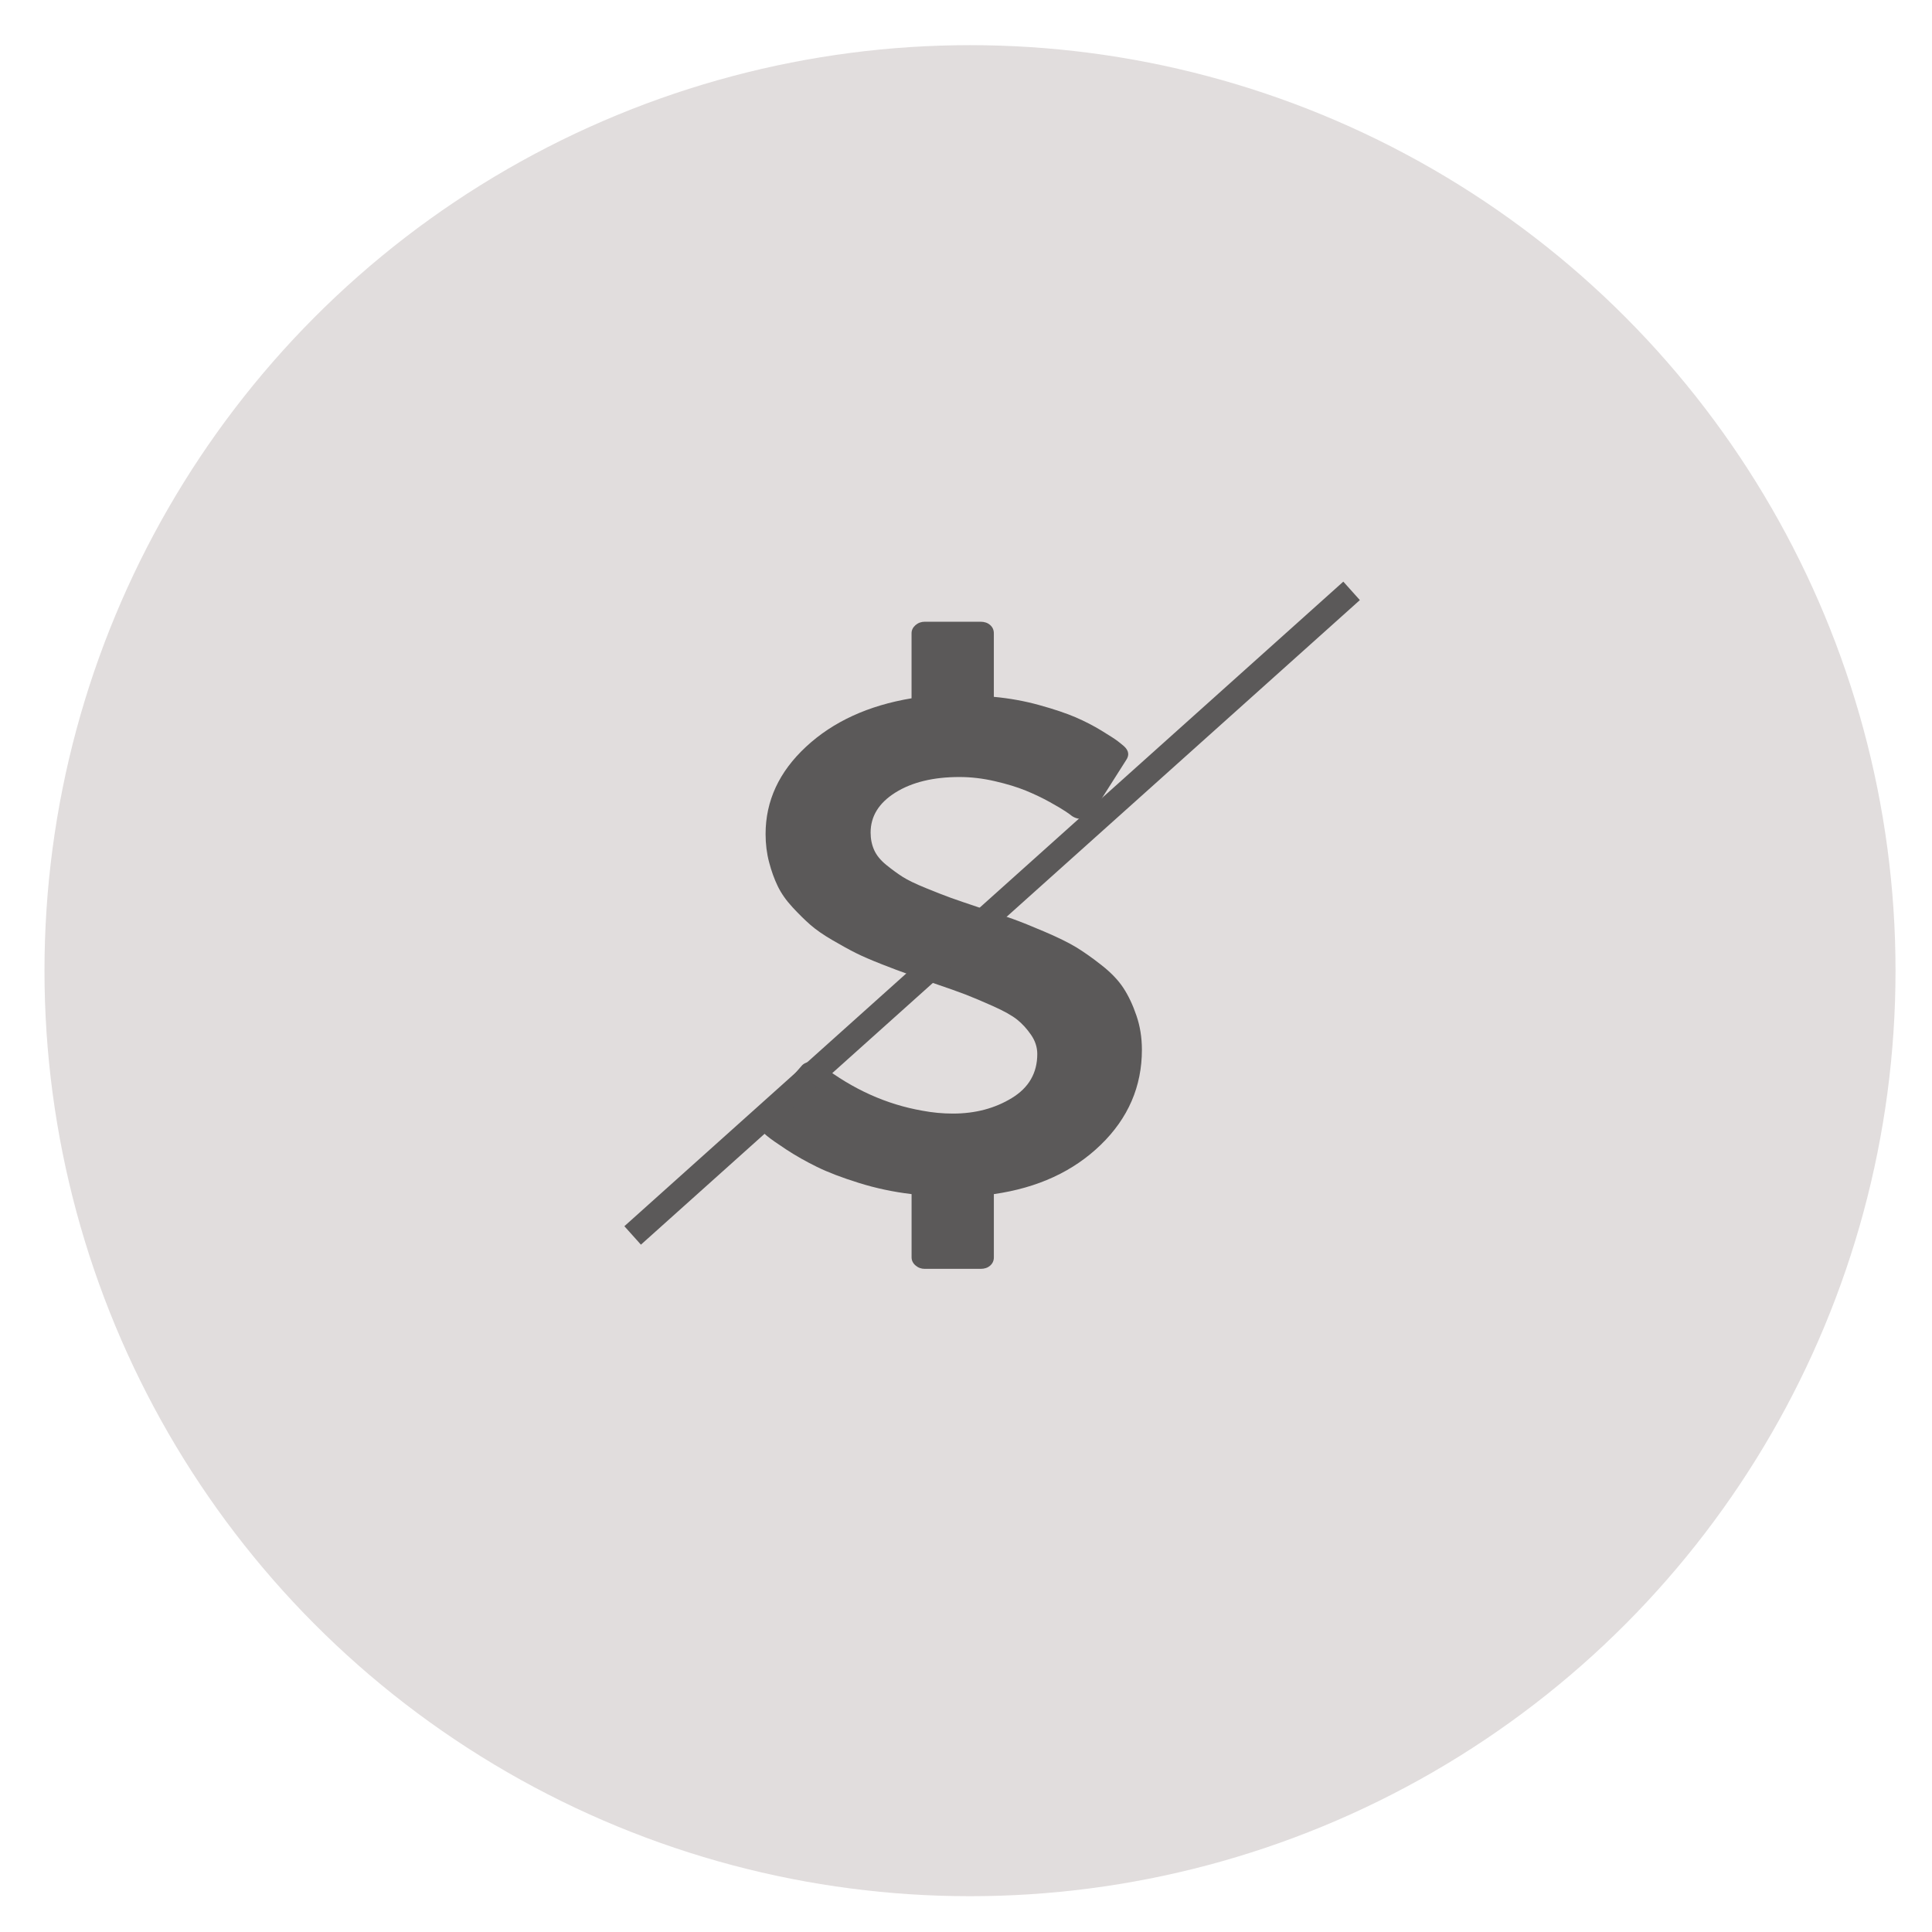 <svg width="83" height="83" viewBox="0 0 83 83" fill="none" xmlns="http://www.w3.org/2000/svg">
<g filter="url(#filter0_d)">
<circle cx="41.672" cy="40.359" r="39.761" fill="#E1DDDD"/>
</g>
<path d="M48.824 43.636C48.67 43.181 48.484 42.785 48.265 42.449C48.046 42.113 47.732 41.785 47.323 41.464C46.915 41.143 46.548 40.885 46.222 40.688C45.896 40.492 45.449 40.272 44.881 40.029C44.312 39.786 43.862 39.605 43.531 39.486C43.199 39.367 42.719 39.204 42.092 38.997C41.535 38.811 41.121 38.669 40.848 38.571C40.576 38.472 40.218 38.333 39.773 38.151C39.329 37.971 38.998 37.81 38.779 37.671C38.56 37.531 38.326 37.361 38.077 37.159C37.828 36.957 37.654 36.743 37.553 36.515C37.452 36.288 37.402 36.039 37.402 35.77C37.402 35.067 37.757 34.493 38.468 34.048C39.178 33.604 40.096 33.381 41.221 33.381C41.718 33.381 42.225 33.441 42.74 33.56C43.255 33.679 43.696 33.813 44.063 33.963C44.431 34.113 44.777 34.279 45.103 34.459C45.429 34.641 45.66 34.778 45.796 34.871C45.932 34.964 46.018 35.026 46.053 35.057C46.208 35.16 46.367 35.196 46.533 35.165C46.711 35.155 46.847 35.072 46.942 34.917L48.381 32.652C48.523 32.445 48.494 32.249 48.292 32.062C48.221 32.001 48.133 31.928 48.025 31.845C47.919 31.762 47.688 31.613 47.332 31.395C46.977 31.178 46.601 30.984 46.205 30.814C45.808 30.643 45.292 30.47 44.659 30.294C44.026 30.118 43.371 29.999 42.696 29.937V27.206C42.696 27.062 42.642 26.943 42.536 26.85C42.43 26.757 42.294 26.71 42.127 26.71H39.729C39.575 26.71 39.442 26.759 39.329 26.857C39.217 26.956 39.161 27.072 39.161 27.206V29.999C37.301 30.309 35.791 31.002 34.631 32.078C33.47 33.154 32.89 34.405 32.89 35.832C32.89 36.256 32.94 36.66 33.041 37.042C33.141 37.425 33.266 37.769 33.414 38.074C33.562 38.379 33.772 38.679 34.045 38.974C34.317 39.269 34.575 39.522 34.817 39.734C35.06 39.946 35.377 40.166 35.768 40.393C36.159 40.621 36.493 40.805 36.772 40.944C37.05 41.083 37.42 41.244 37.882 41.425C38.344 41.606 38.708 41.743 38.974 41.836C39.241 41.929 39.605 42.059 40.067 42.224C40.706 42.441 41.18 42.609 41.488 42.728C41.796 42.847 42.187 43.013 42.661 43.224C43.135 43.436 43.481 43.63 43.7 43.806C43.919 43.982 44.117 44.199 44.295 44.458C44.473 44.716 44.562 44.99 44.562 45.28C44.562 46.097 44.198 46.728 43.469 47.172C42.741 47.617 41.897 47.84 40.938 47.84C40.5 47.84 40.062 47.799 39.623 47.716C38.084 47.447 36.645 46.8 35.307 45.776L35.271 45.745C35.165 45.632 35.022 45.585 34.845 45.606C34.656 45.627 34.519 45.689 34.436 45.792L32.607 47.887C32.429 48.093 32.441 48.305 32.642 48.523C32.702 48.585 32.805 48.678 32.953 48.802C33.101 48.926 33.377 49.12 33.779 49.384C34.182 49.648 34.62 49.896 35.094 50.129C35.568 50.362 36.169 50.592 36.897 50.819C37.626 51.047 38.38 51.207 39.162 51.3V54.015C39.162 54.15 39.218 54.266 39.331 54.364C39.443 54.462 39.576 54.511 39.73 54.511H42.129C42.295 54.511 42.431 54.465 42.538 54.372C42.644 54.279 42.697 54.16 42.697 54.015V51.3C44.58 51.031 46.111 50.325 47.289 49.182C48.468 48.039 49.057 46.676 49.057 45.094C49.056 44.577 48.98 44.091 48.824 43.636Z" fill="#5B5959"/>
<line x1="27.179" y1="53.075" x2="58.065" y2="25.384" stroke="#5B5959" stroke-width="1.065"/>
<defs>
<filter id="filter0_d" x="0.568" y="0.598" width="82.207" height="82.207" filterUnits="userSpaceOnUse" color-interpolation-filters="sRGB">
<feFlood flood-opacity="0" result="BackgroundImageFix"/>
<feColorMatrix in="SourceAlpha" type="matrix" values="0 0 0 0 0 0 0 0 0 0 0 0 0 0 0 0 0 0 127 0"/>
<feOffset dy="1.342"/>
<feGaussianBlur stdDeviation="0.671"/>
<feColorMatrix type="matrix" values="0 0 0 0 0 0 0 0 0 0 0 0 0 0 0 0 0 0 0.25 0"/>
<feBlend mode="normal" in2="BackgroundImageFix" result="effect1_dropShadow"/>
<feBlend mode="normal" in="SourceGraphic" in2="effect1_dropShadow" result="shape"/>
</filter>
</defs>
</svg>
